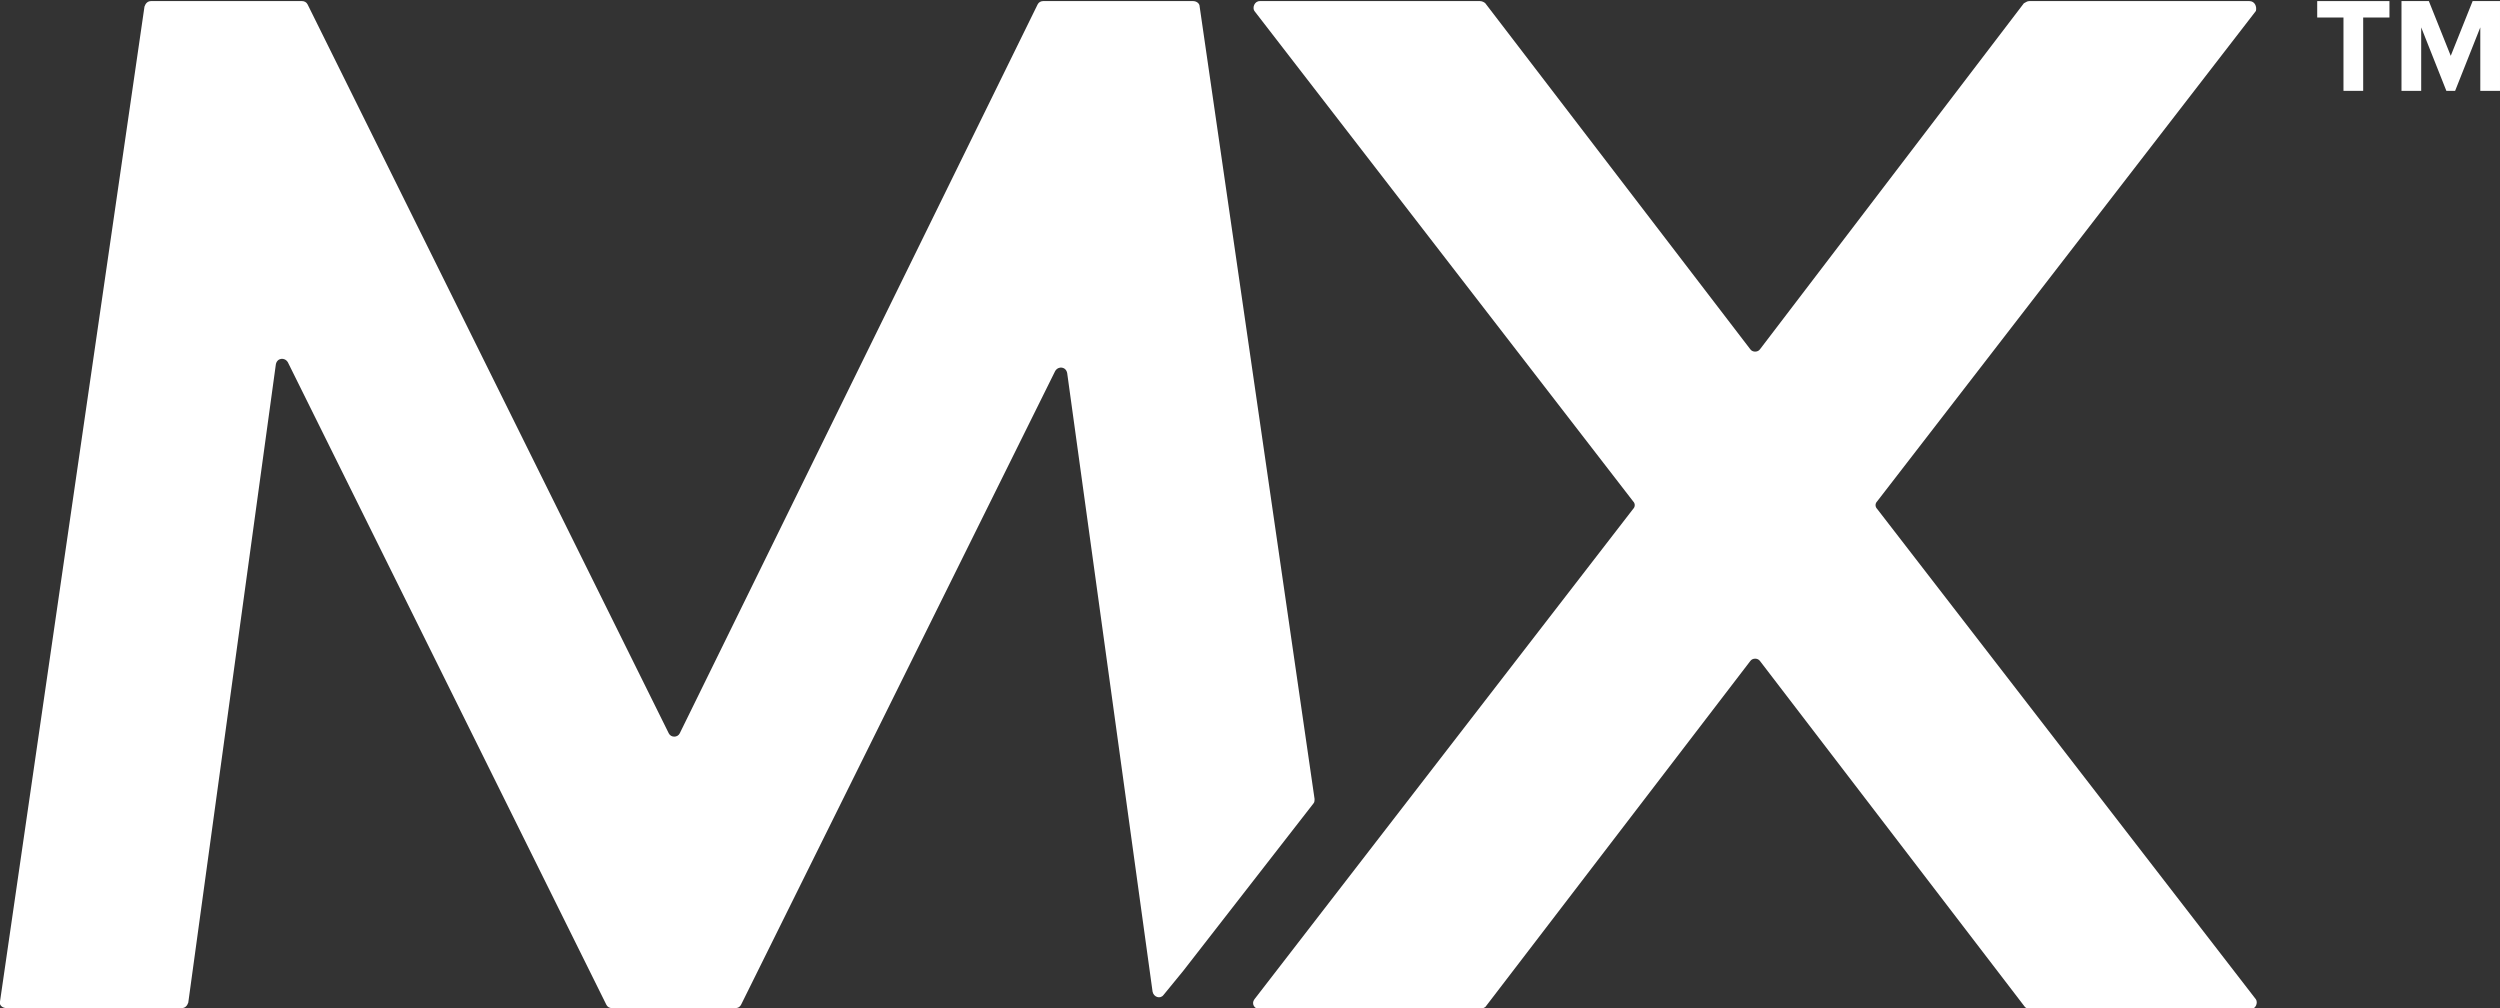 <?xml version="1.0" encoding="utf-8"?>
<!-- Generator: Adobe Illustrator 19.0.1, SVG Export Plug-In . SVG Version: 6.00 Build 0)  -->
<svg version="1.1" id="Layer_1" xmlns="http://www.w3.org/2000/svg" xmlns:xlink="http://www.w3.org/1999/xlink" x="0px" y="0px"
	 viewBox="97.8 -6.1 228.4 92.1" style="enable-background:new 97.8 -6.1 228.4 92.1;" xml:space="preserve">
<rect x="97.8" y="-6.1" width="228.4" height="92.1" fill="#333333" stroke="none"/>
<style type="text/css">
	.st0{fill:#FFFFFF;}
</style>
<g>
	<g>
		<path class="st0" d="M205.9,82.6l11.9-15.3c0.1-0.1,0.1-0.3,0.1-0.4L207.4-5.5c0-0.3-0.3-0.5-0.6-0.5h-13.7
			c-0.2,0-0.4,0.1-0.5,0.3l-32.7,66.6c-0.2,0.4-0.8,0.4-1,0l-33-66.6c-0.1-0.2-0.3-0.3-0.5-0.3h-13.8c-0.3,0-0.5,0.2-0.6,0.5
			L97.8,85.4C97.7,85.7,98,86,98.4,86h16c0.3,0,0.5-0.2,0.6-0.5l8-58.3c0.1-0.6,0.8-0.7,1.1-0.2l29.1,58.7c0.1,0.2,0.3,0.3,0.5,0.3
			H165c0.2,0,0.4-0.1,0.5-0.3l28.7-57.9c0.3-0.5,1-0.4,1.1,0.2l7.8,56.5c0.1,0.5,0.7,0.7,1,0.3L205.9,82.6z"/>
		<path class="st0" d="M303.3-6h-20.1c-0.2,0-0.3,0.1-0.5,0.2l-24.1,31.6c-0.2,0.3-0.7,0.3-0.9,0L233.5-5.8C233.4-5.9,233.2-6,233-6
			h-20.1c-0.5,0-0.7,0.6-0.5,0.9L247,39.7c0.2,0.2,0.2,0.5,0,0.7l-34.6,44.8c-0.3,0.4,0,0.9,0.5,0.9H233c0.2,0,0.3-0.1,0.5-0.2
			l24.2-31.6c0.2-0.3,0.7-0.3,0.9,0l24.2,31.6c0.1,0.1,0.3,0.2,0.5,0.2h20.1c0.5,0,0.7-0.6,0.5-0.9l-34.6-44.8
			c-0.2-0.2-0.2-0.5,0-0.7l34.6-44.8C304-5.5,303.8-6,303.3-6z"/>
	</g>
	<g>
		<path class="st0" d="M311.9,2.2v-6.7h-2.4V-6h6.6v1.5h-2.4v6.7H311.9z"/>
		<path class="st0" d="M324.4,2.2v-5.8l-2.3,5.8h-0.8L319-3.6v5.8h-1.8V-6h2.5l2,5l2-5h2.5v8.2H324.4z"/>
	</g>
</g>
</svg>
